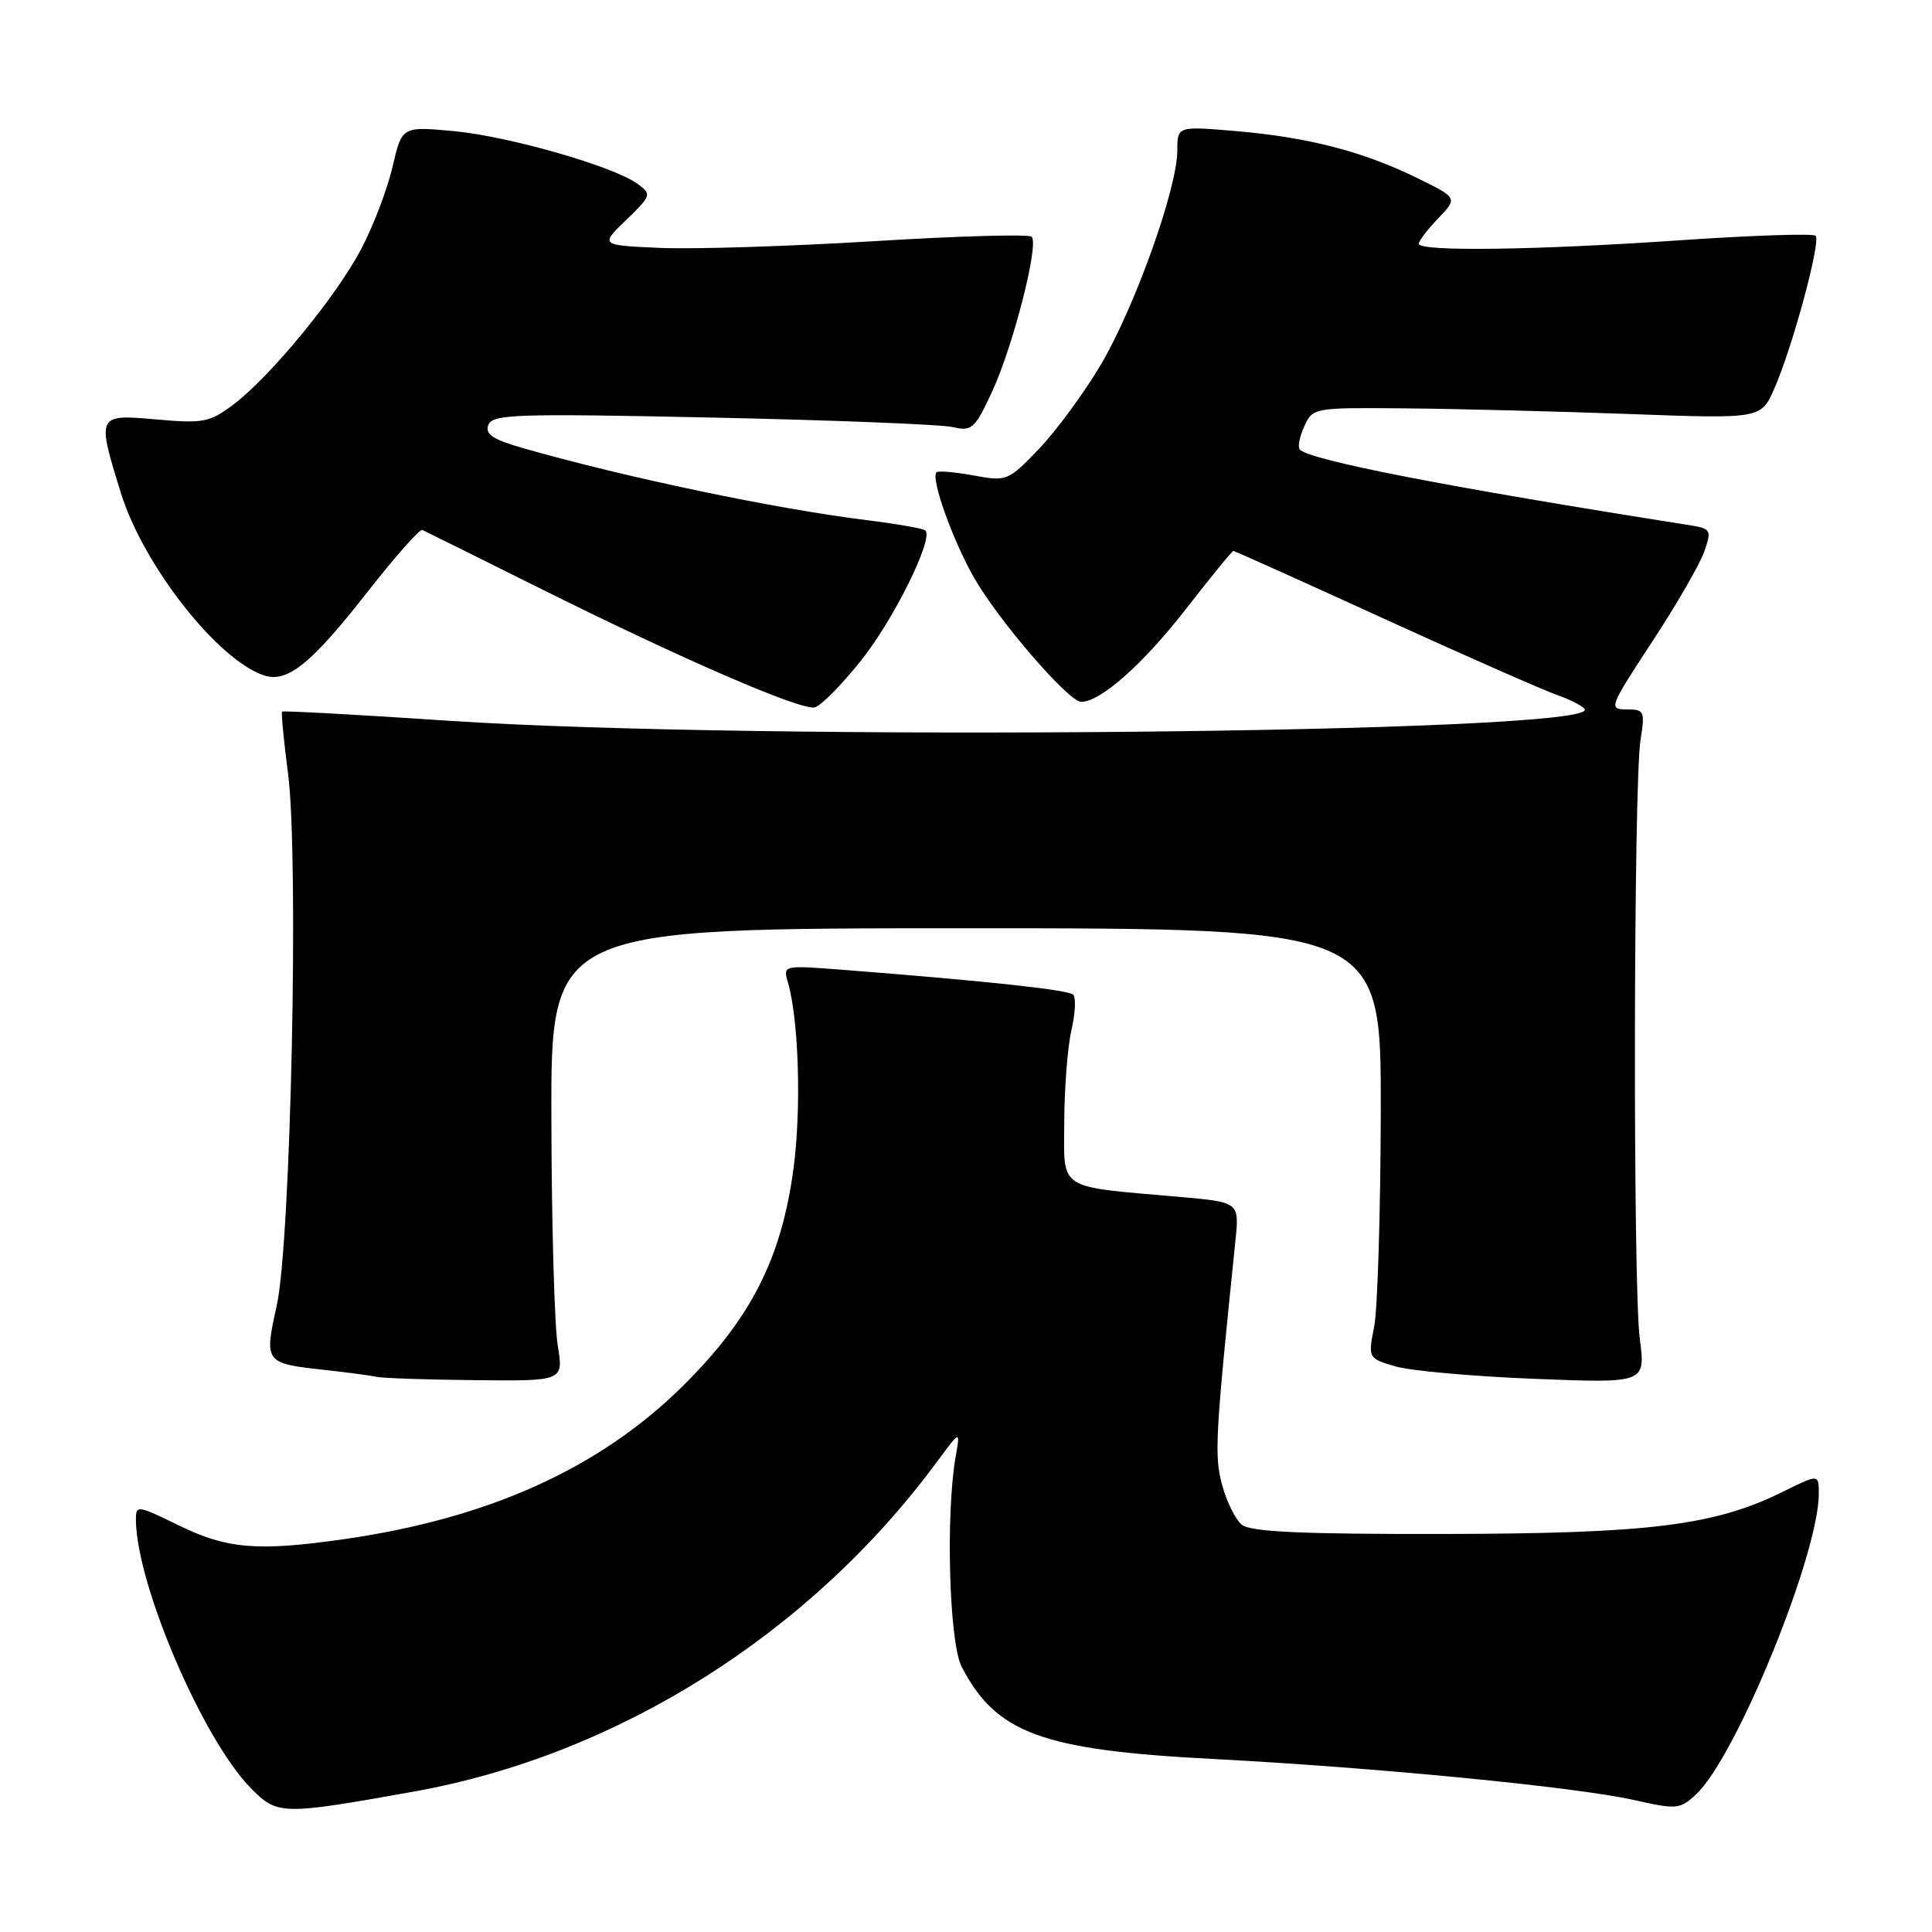 <?xml version="1.0" encoding="UTF-8" standalone="no"?>
<!DOCTYPE svg PUBLIC "-//W3C//DTD SVG 1.1//EN" "http://www.w3.org/Graphics/SVG/1.1/DTD/svg11.dtd" >
<svg xmlns="http://www.w3.org/2000/svg" xmlns:xlink="http://www.w3.org/1999/xlink" version="1.1" viewBox="0 0 256 256">
 <g >
 <path fill="currentColor"
d=" M 54.85 237.39 C 81.85 232.56 107.40 216.44 124.21 193.62 C 127.25 189.50 127.25 189.50 126.63 193.00 C 125.29 200.66 125.77 217.65 127.42 220.84 C 131.97 229.65 138.04 231.89 160.50 233.06 C 182.21 234.19 208.78 236.78 216.50 238.51 C 222.20 239.79 222.61 239.75 224.75 237.75 C 230.05 232.80 241.00 205.96 241.00 197.92 C 241.00 195.31 241.00 195.31 236.25 197.66 C 227.16 202.15 218.63 203.21 191.28 203.26 C 172.37 203.29 165.68 202.98 164.54 202.03 C 163.70 201.34 162.53 198.96 161.93 196.74 C 160.89 192.87 161.02 190.44 163.70 164.40 C 164.22 159.30 164.22 159.30 156.36 158.60 C 139.87 157.15 141.00 157.88 141.02 148.62 C 141.04 144.15 141.46 138.70 141.97 136.50 C 142.48 134.30 142.59 132.19 142.20 131.80 C 141.55 131.15 130.64 129.98 111.62 128.50 C 103.75 127.89 103.74 127.90 104.41 130.20 C 105.85 135.19 106.20 146.97 105.14 154.87 C 103.53 166.81 99.49 174.73 90.44 183.69 C 79.42 194.58 64.71 201.22 45.50 203.96 C 34.18 205.58 30.07 205.24 23.75 202.15 C 18.16 199.42 18.00 199.40 18.01 201.42 C 18.08 209.94 26.81 230.36 33.19 236.89 C 36.76 240.53 37.23 240.54 54.85 237.39 Z  M 73.90 178.25 C 73.47 175.64 73.09 162.14 73.06 148.25 C 73.00 123.00 73.00 123.00 128.00 123.00 C 183.00 123.00 183.00 123.00 182.96 147.25 C 182.93 160.59 182.54 173.41 182.09 175.74 C 181.27 179.98 181.27 179.98 184.89 181.05 C 186.87 181.64 195.15 182.38 203.28 182.70 C 218.05 183.29 218.05 183.29 217.28 177.40 C 216.36 170.43 216.45 103.86 217.38 98.02 C 217.99 94.23 217.88 94.00 215.53 94.00 C 213.12 94.00 213.24 93.69 218.89 85.08 C 222.11 80.18 225.22 74.80 225.81 73.12 C 226.83 70.18 226.76 70.05 223.69 69.56 C 191.82 64.54 173.68 61.01 172.23 59.57 C 171.93 59.26 172.19 57.88 172.82 56.50 C 173.95 54.02 174.06 54.00 186.23 54.11 C 192.98 54.17 206.34 54.51 215.92 54.86 C 233.34 55.50 233.34 55.50 235.10 51.50 C 237.50 46.07 241.31 31.97 240.58 31.24 C 240.25 30.92 232.22 31.18 222.74 31.83 C 203.53 33.15 188.00 33.36 188.00 32.30 C 188.00 31.92 189.16 30.40 190.58 28.92 C 193.16 26.22 193.16 26.22 187.70 23.55 C 180.55 20.05 173.28 18.18 163.75 17.37 C 156.00 16.71 156.00 16.71 156.00 19.96 C 156.00 24.95 150.36 40.71 145.86 48.33 C 143.64 52.08 139.95 57.10 137.66 59.49 C 133.58 63.74 133.41 63.81 129.00 63.00 C 126.53 62.55 124.32 62.36 124.09 62.58 C 123.30 63.36 126.21 71.53 129.04 76.50 C 132.27 82.19 141.60 93.00 143.27 93.00 C 145.82 93.00 151.45 88.01 157.10 80.75 C 160.41 76.49 163.26 73.00 163.43 73.00 C 163.60 73.00 172.46 76.99 183.12 81.86 C 193.78 86.73 204.19 91.32 206.25 92.06 C 208.31 92.80 210.00 93.69 210.00 94.05 C 210.00 97.16 100.31 98.22 59.56 95.51 C 47.49 94.70 37.51 94.16 37.38 94.29 C 37.24 94.42 37.60 98.12 38.17 102.52 C 39.62 113.79 38.54 164.55 36.67 173.00 C 34.99 180.56 35.06 180.65 42.99 181.52 C 46.02 181.85 49.17 182.27 50.00 182.45 C 50.83 182.62 56.72 182.82 63.09 182.88 C 74.68 183.00 74.68 183.00 73.90 178.25 Z  M 114.11 87.50 C 118.46 82.04 123.72 71.39 122.62 70.29 C 122.37 70.04 118.87 69.42 114.83 68.92 C 102.60 67.40 82.92 63.27 69.30 59.38 C 65.27 58.22 64.24 57.53 64.71 56.30 C 65.26 54.88 68.41 54.78 94.41 55.33 C 110.41 55.67 124.73 56.24 126.24 56.59 C 128.78 57.18 129.17 56.83 131.46 51.89 C 134.25 45.86 137.70 32.37 136.70 31.37 C 136.34 31.01 126.93 31.27 115.78 31.96 C 104.62 32.64 91.90 33.04 87.50 32.85 C 79.50 32.50 79.50 32.50 82.97 29.15 C 86.32 25.90 86.37 25.75 84.49 24.37 C 81.29 22.03 67.41 18.05 60.09 17.37 C 53.26 16.74 53.26 16.74 52.01 22.12 C 51.32 25.08 49.45 29.98 47.86 33.00 C 44.51 39.35 35.81 49.93 30.89 53.63 C 27.79 55.96 26.92 56.13 20.75 55.58 C 12.82 54.88 12.80 54.91 16.01 65.30 C 18.98 74.92 28.93 87.57 35.04 89.51 C 38.11 90.49 41.26 87.93 48.69 78.44 C 52.35 73.77 55.62 70.07 55.96 70.22 C 56.30 70.38 63.53 73.96 72.04 78.20 C 90.44 87.36 105.95 94.08 107.92 93.74 C 108.70 93.61 111.48 90.80 114.11 87.50 Z "/>
</g>
</svg>